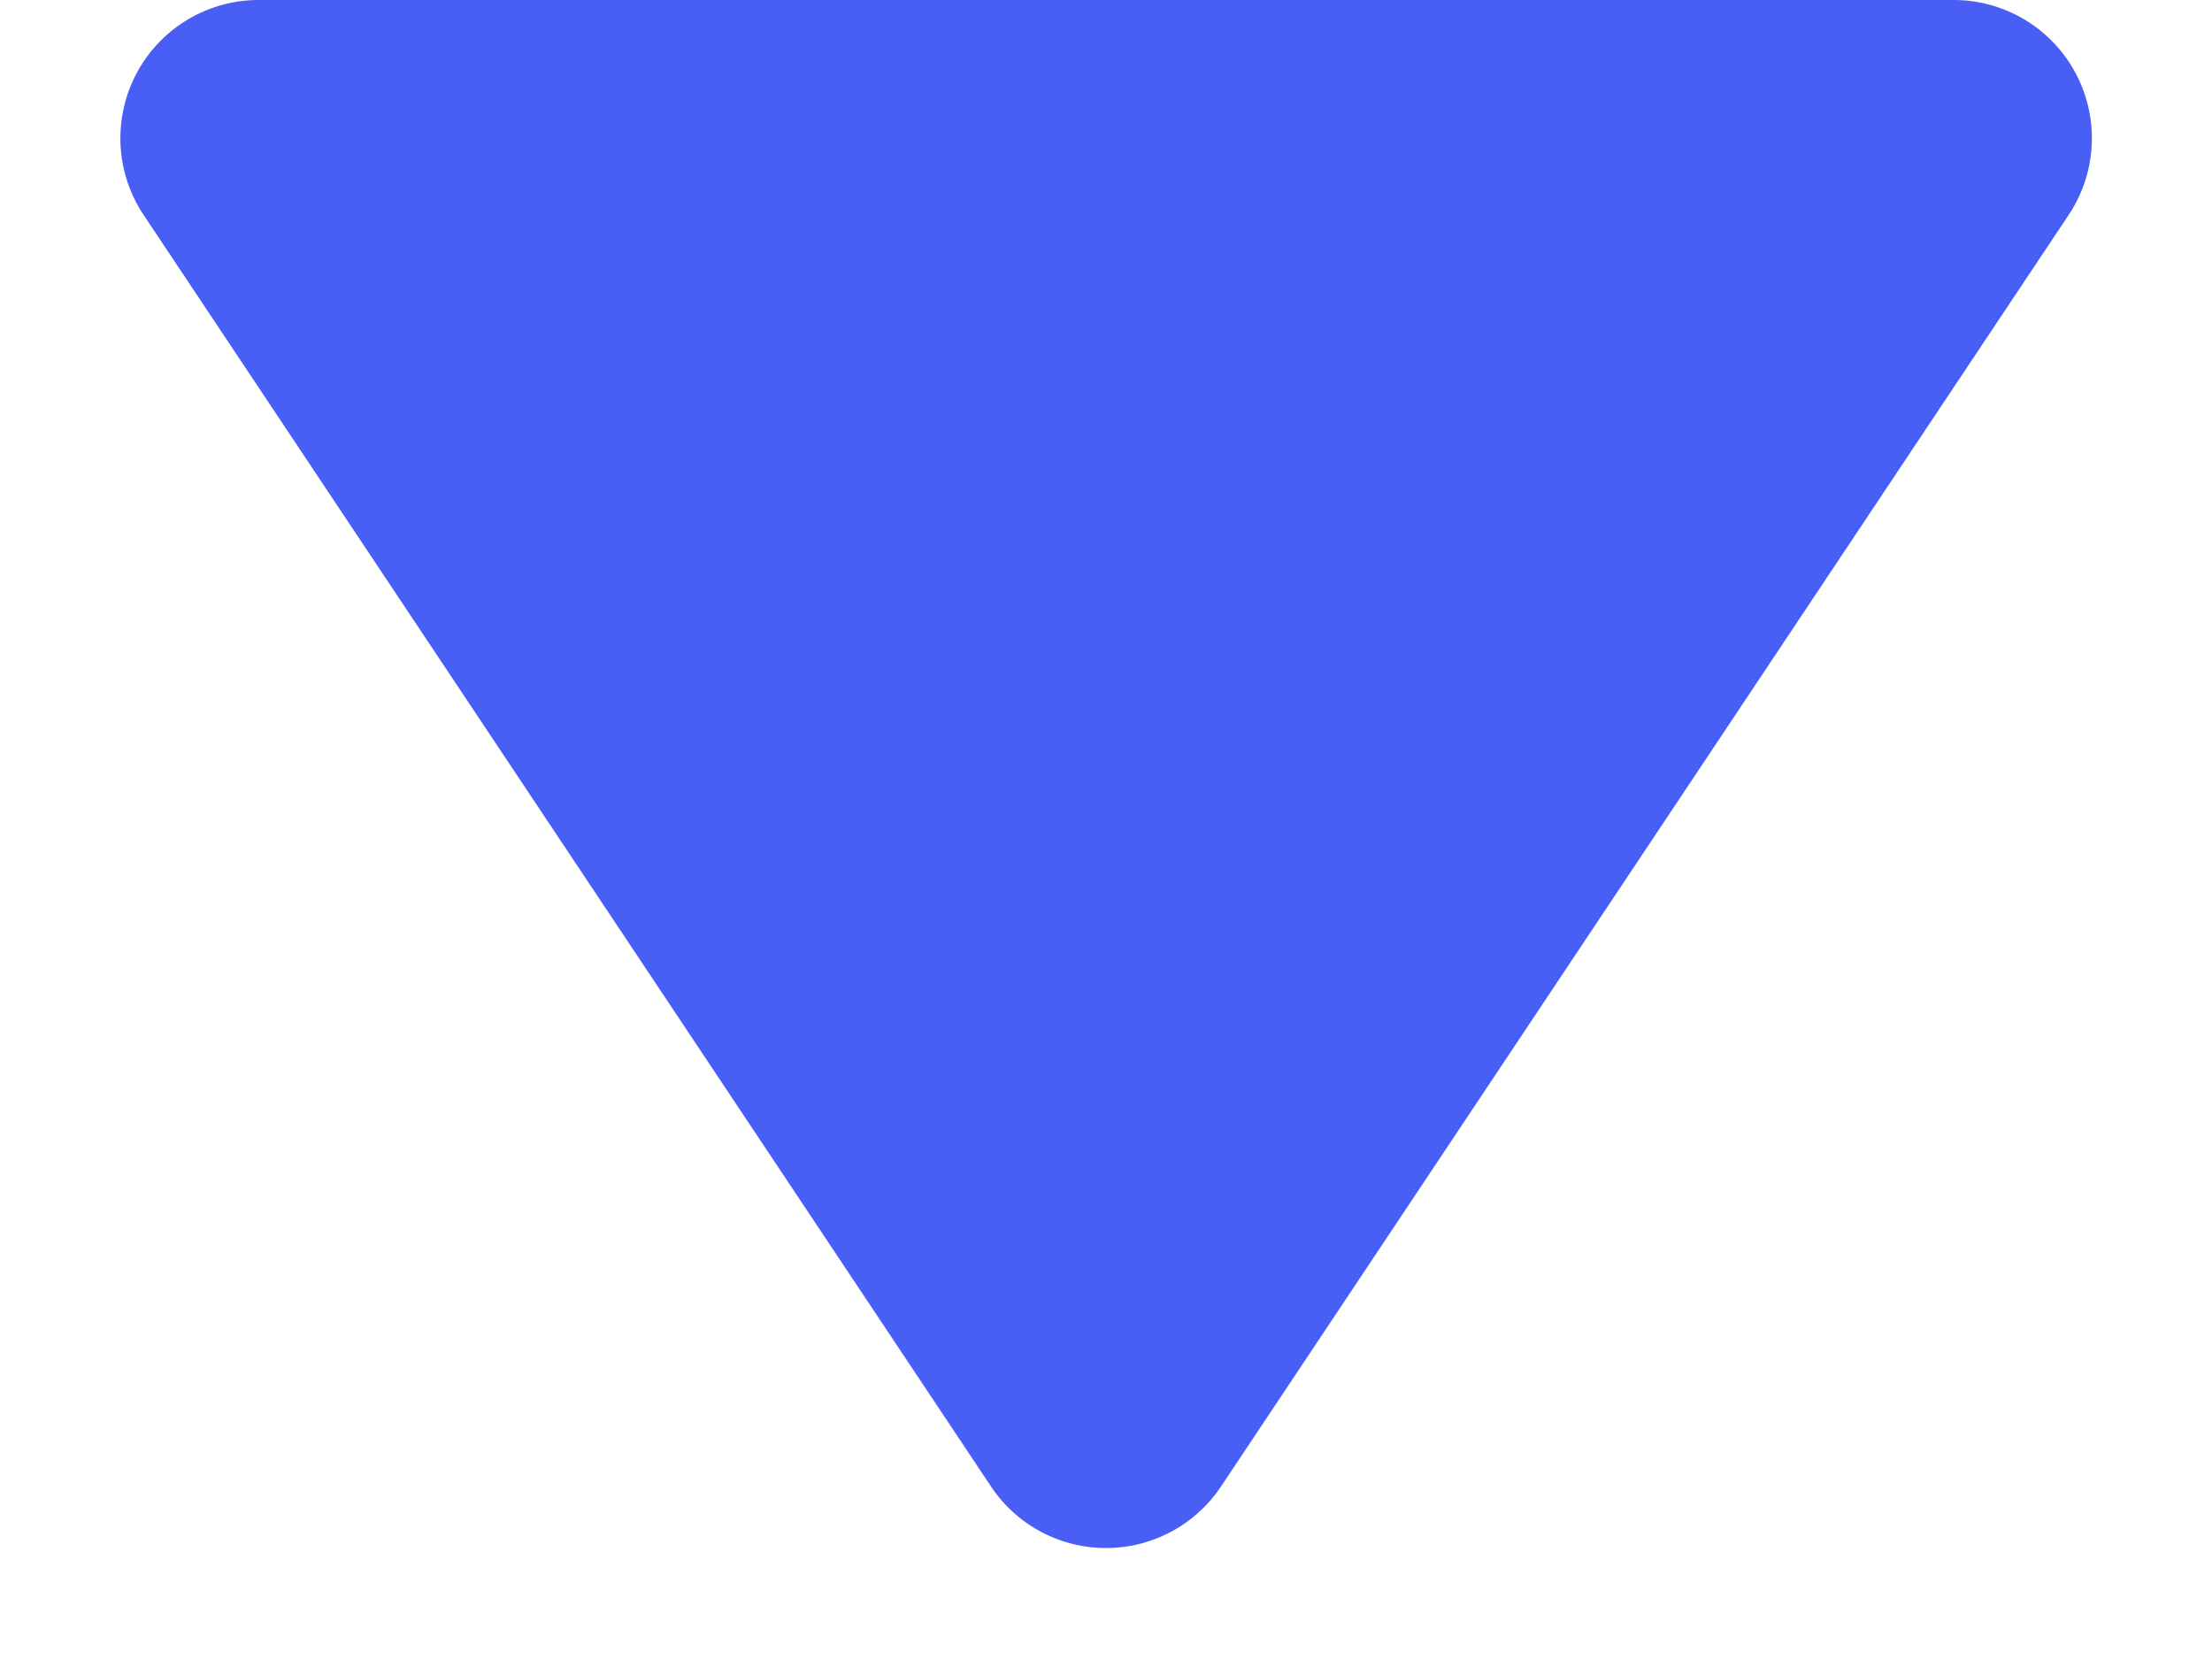 <svg xmlns="http://www.w3.org/2000/svg" width="16" height="12" viewBox="0 0 16 12">
  <path id="다각형_5" data-name="다각형 5" d="M7.168,1.248a1,1,0,0,1,1.664,0l6.131,9.2A1,1,0,0,1,14.131,12H1.869a1,1,0,0,1-.832-1.555Z" transform="translate(16 12) rotate(180)" fill="#495ef4"/>
</svg>
